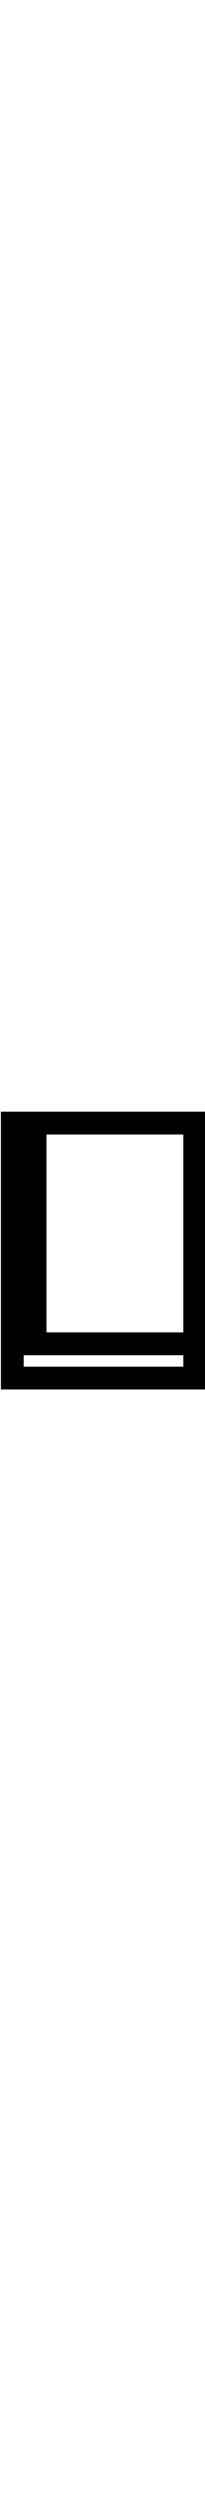 <?xml version="1.0" encoding="UTF-8" standalone="no"?>
<!DOCTYPE svg PUBLIC "-//W3C//DTD SVG 1.1//EN" "http://www.w3.org/Graphics/SVG/1.1/DTD/svg11.dtd">
<svg width="12px" viewBox="0 0 108 146" version="1.1" xmlns="http://www.w3.org/2000/svg" xmlns:xlink="http://www.w3.org/1999/xlink" xml:space="preserve" xmlns:serif="http://www.serif.com/" style="fill-rule:evenodd;clip-rule:evenodd;stroke-linejoin:round;stroke-miterlimit:2;">
    <g transform="matrix(0.231,0,0,1.521,-480,-2822.67)">
        <path d="M2080,1952L2080,1856L2548,1856L2548,1952L2080,1952ZM2132,1940.16L2132,1944.11L2496,1944.11L2496,1940.16L2132,1940.16ZM2496,1863.89L2184,1863.89L2184,1932.27L2496,1932.27L2496,1863.89Z"/>
    </g>
</svg>
